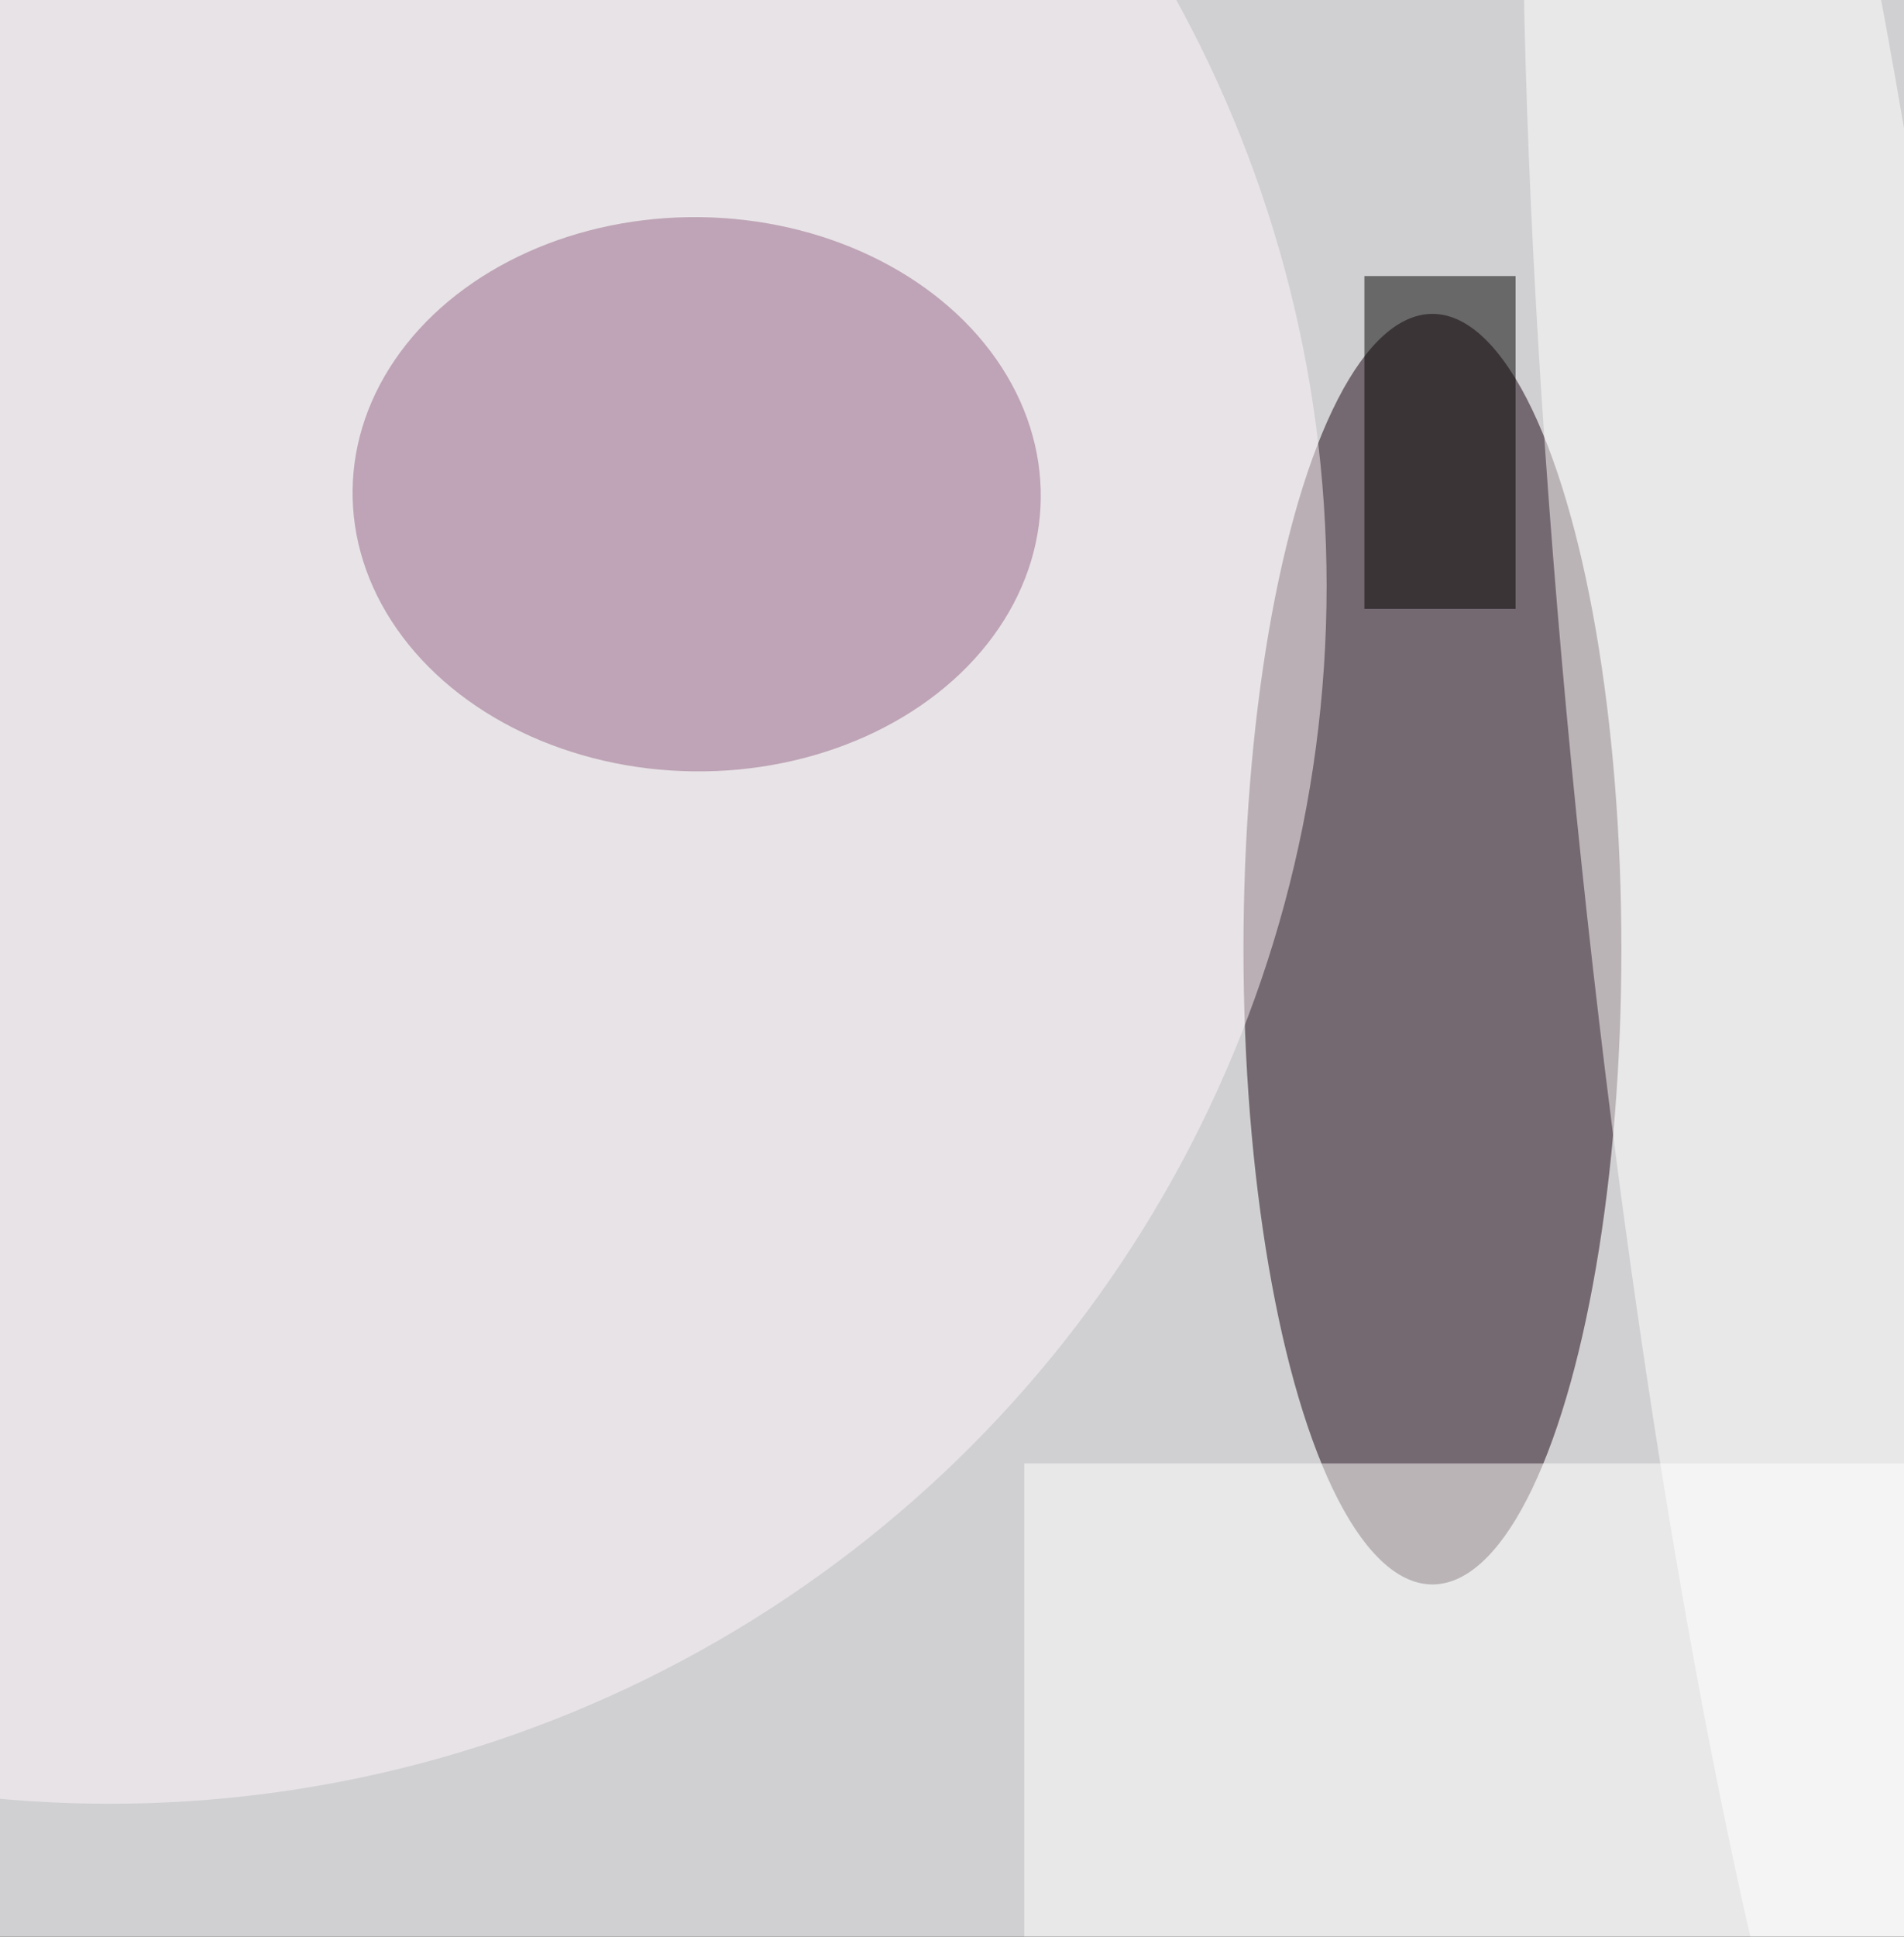 <svg xmlns="http://www.w3.org/2000/svg" viewBox="0 0 300 305"><filter id="prefix__a"><feGaussianBlur stdDeviation="12"/></filter><rect width="100%" height="100%" fill="#404247"/><g filter="url(#prefix__a)"><g fill-opacity=".5" transform="translate(.6 .6) scale(1.191)"><circle cx="129" cy="128" r="185" fill="#fff"/><circle cx="111" cy="132" r="231" fill="#fff"/><ellipse cx="189" cy="125" fill="#18030e" rx="25" ry="84"/><circle cx="14" cy="77" r="161" fill="#fff6fd"/><circle r="1" fill="#946787" transform="rotate(90.7 13.8 77.7) scale(36.643 45.523)"/><circle r="1" fill="#fff" transform="matrix(22.187 210.305 -27.558 2.907 236.3 111)"/><path d="M180 36h20v44h-20z"/><path fill="#fff" d="M135 193h117v63H135z"/></g></g></svg>